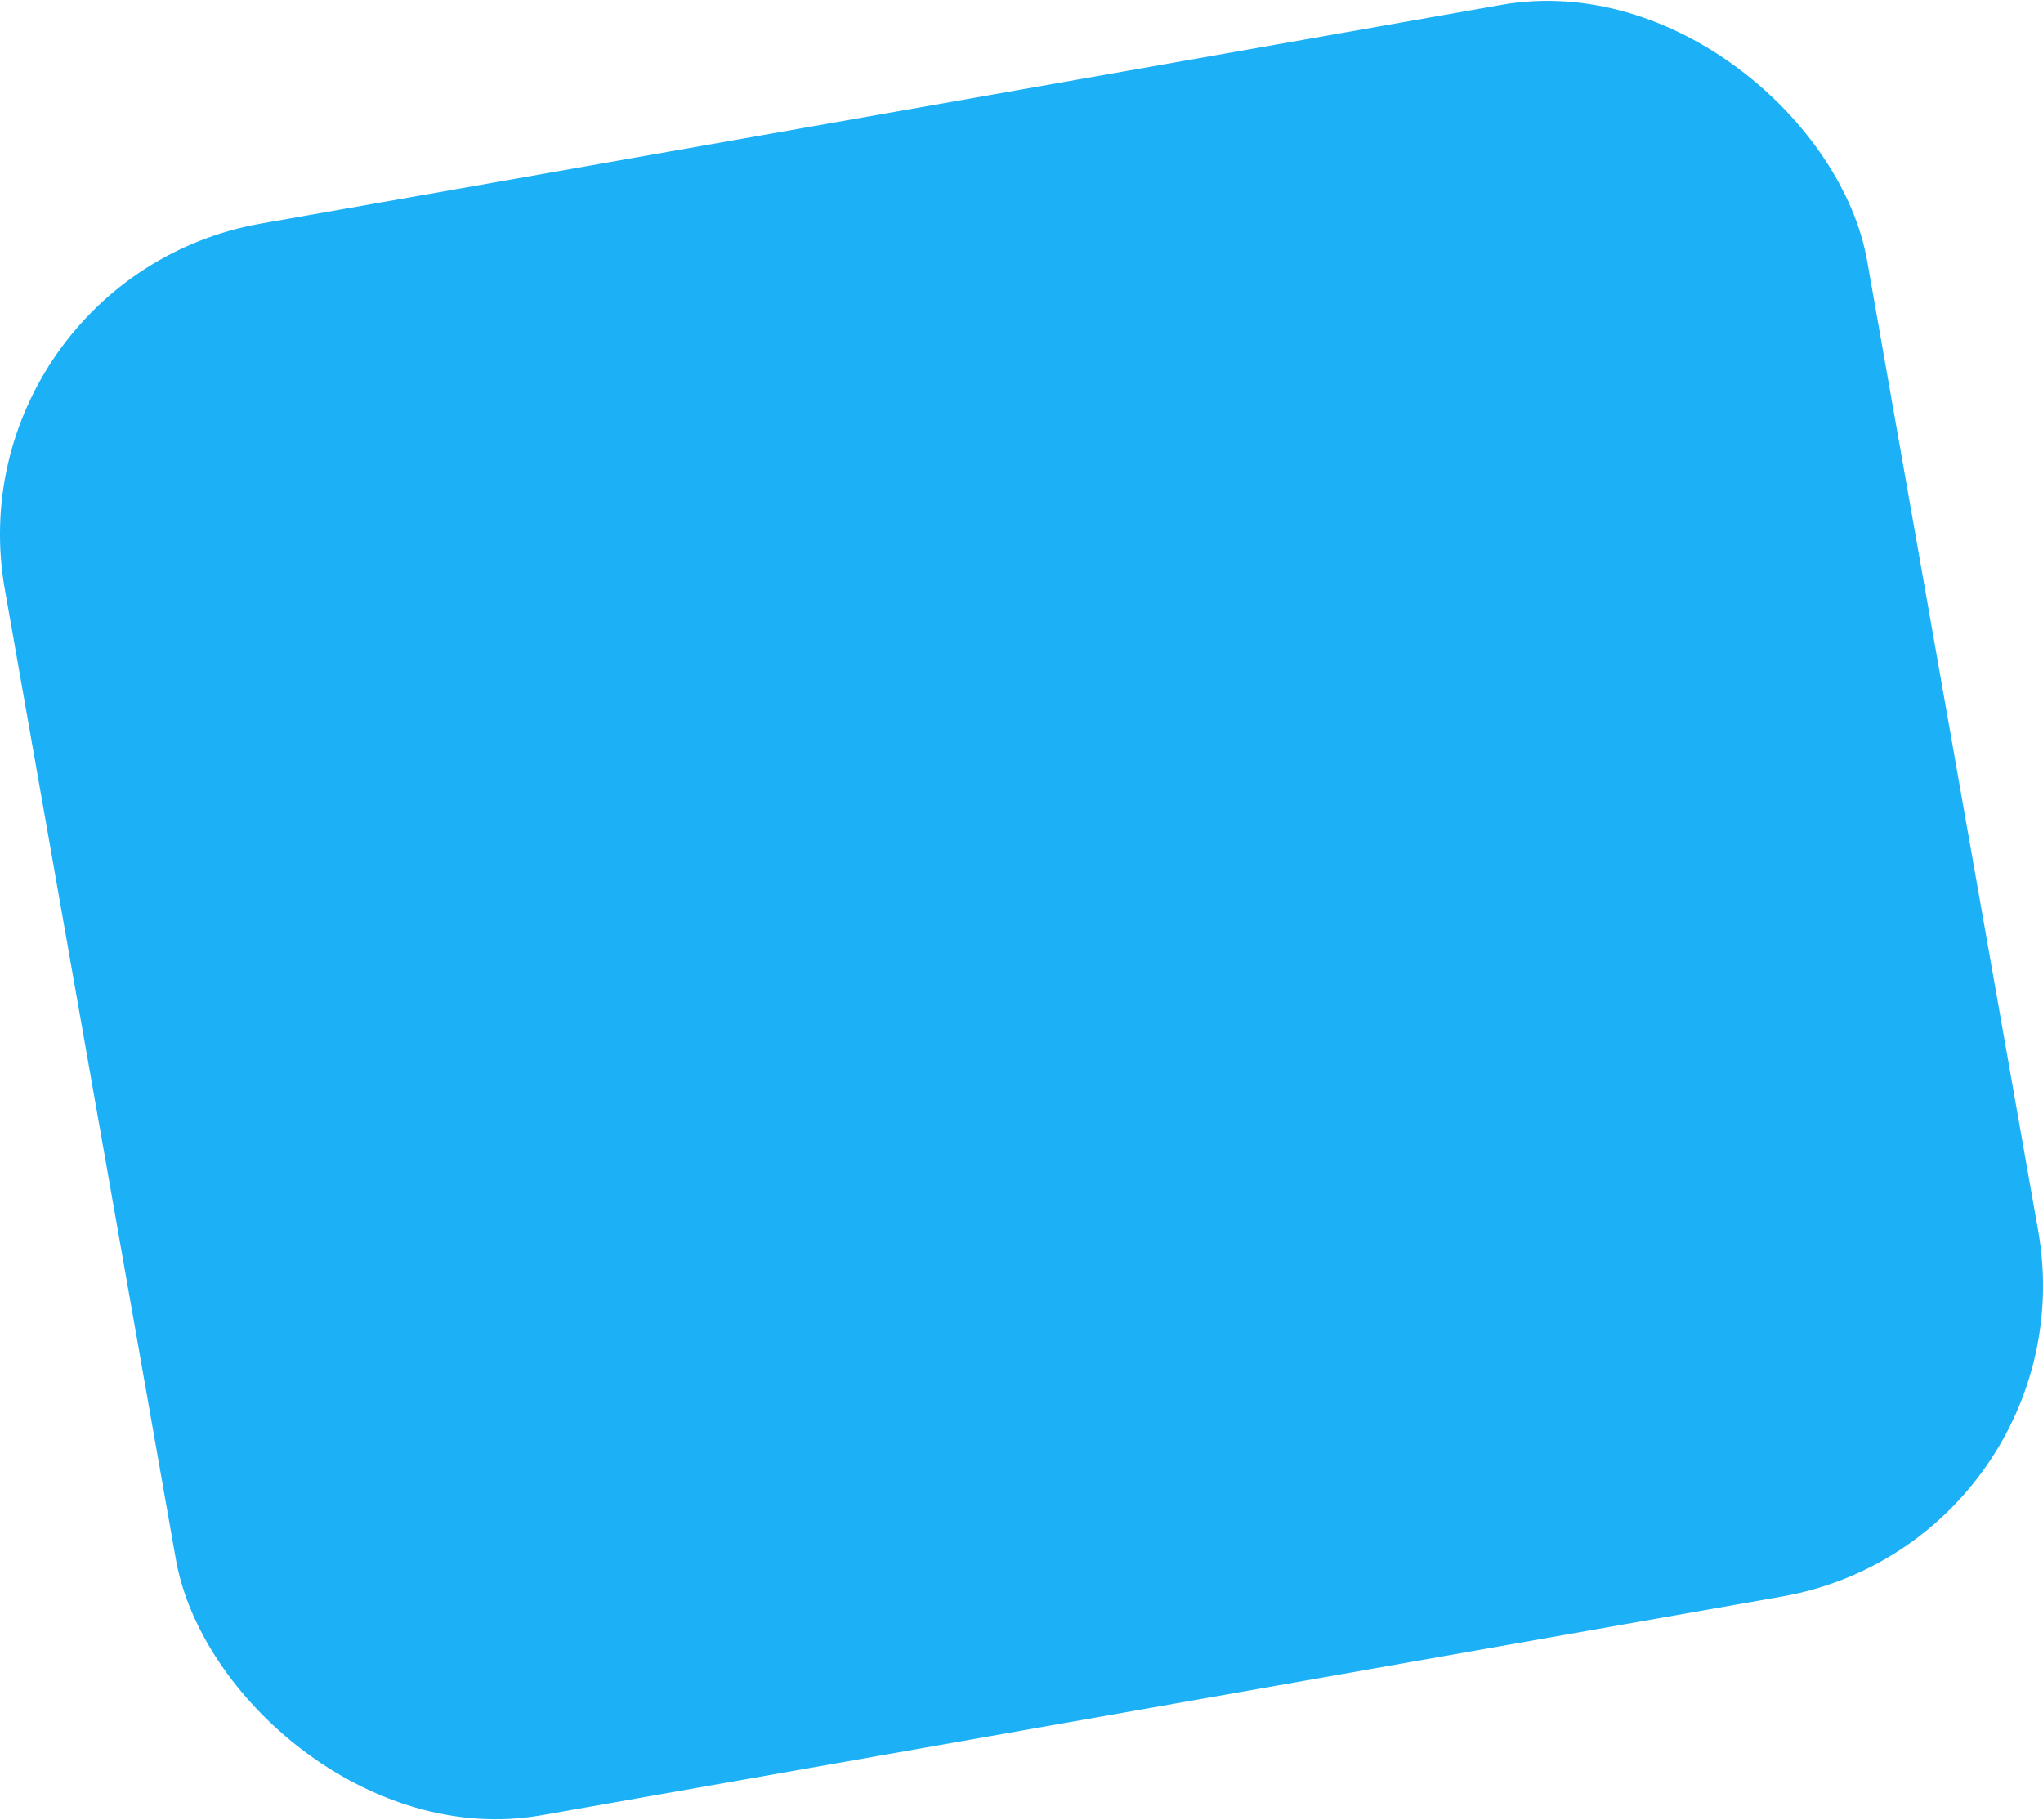 <svg width="550" height="490" viewBox="0 0 550 490" fill="none" xmlns="http://www.w3.org/2000/svg">
<rect x="-13.457" y="74.947" width="509.097" height="435.083" rx="85" transform="rotate(-10 -13.457 74.947)" fill="#1CB0F6"/>
</svg>
